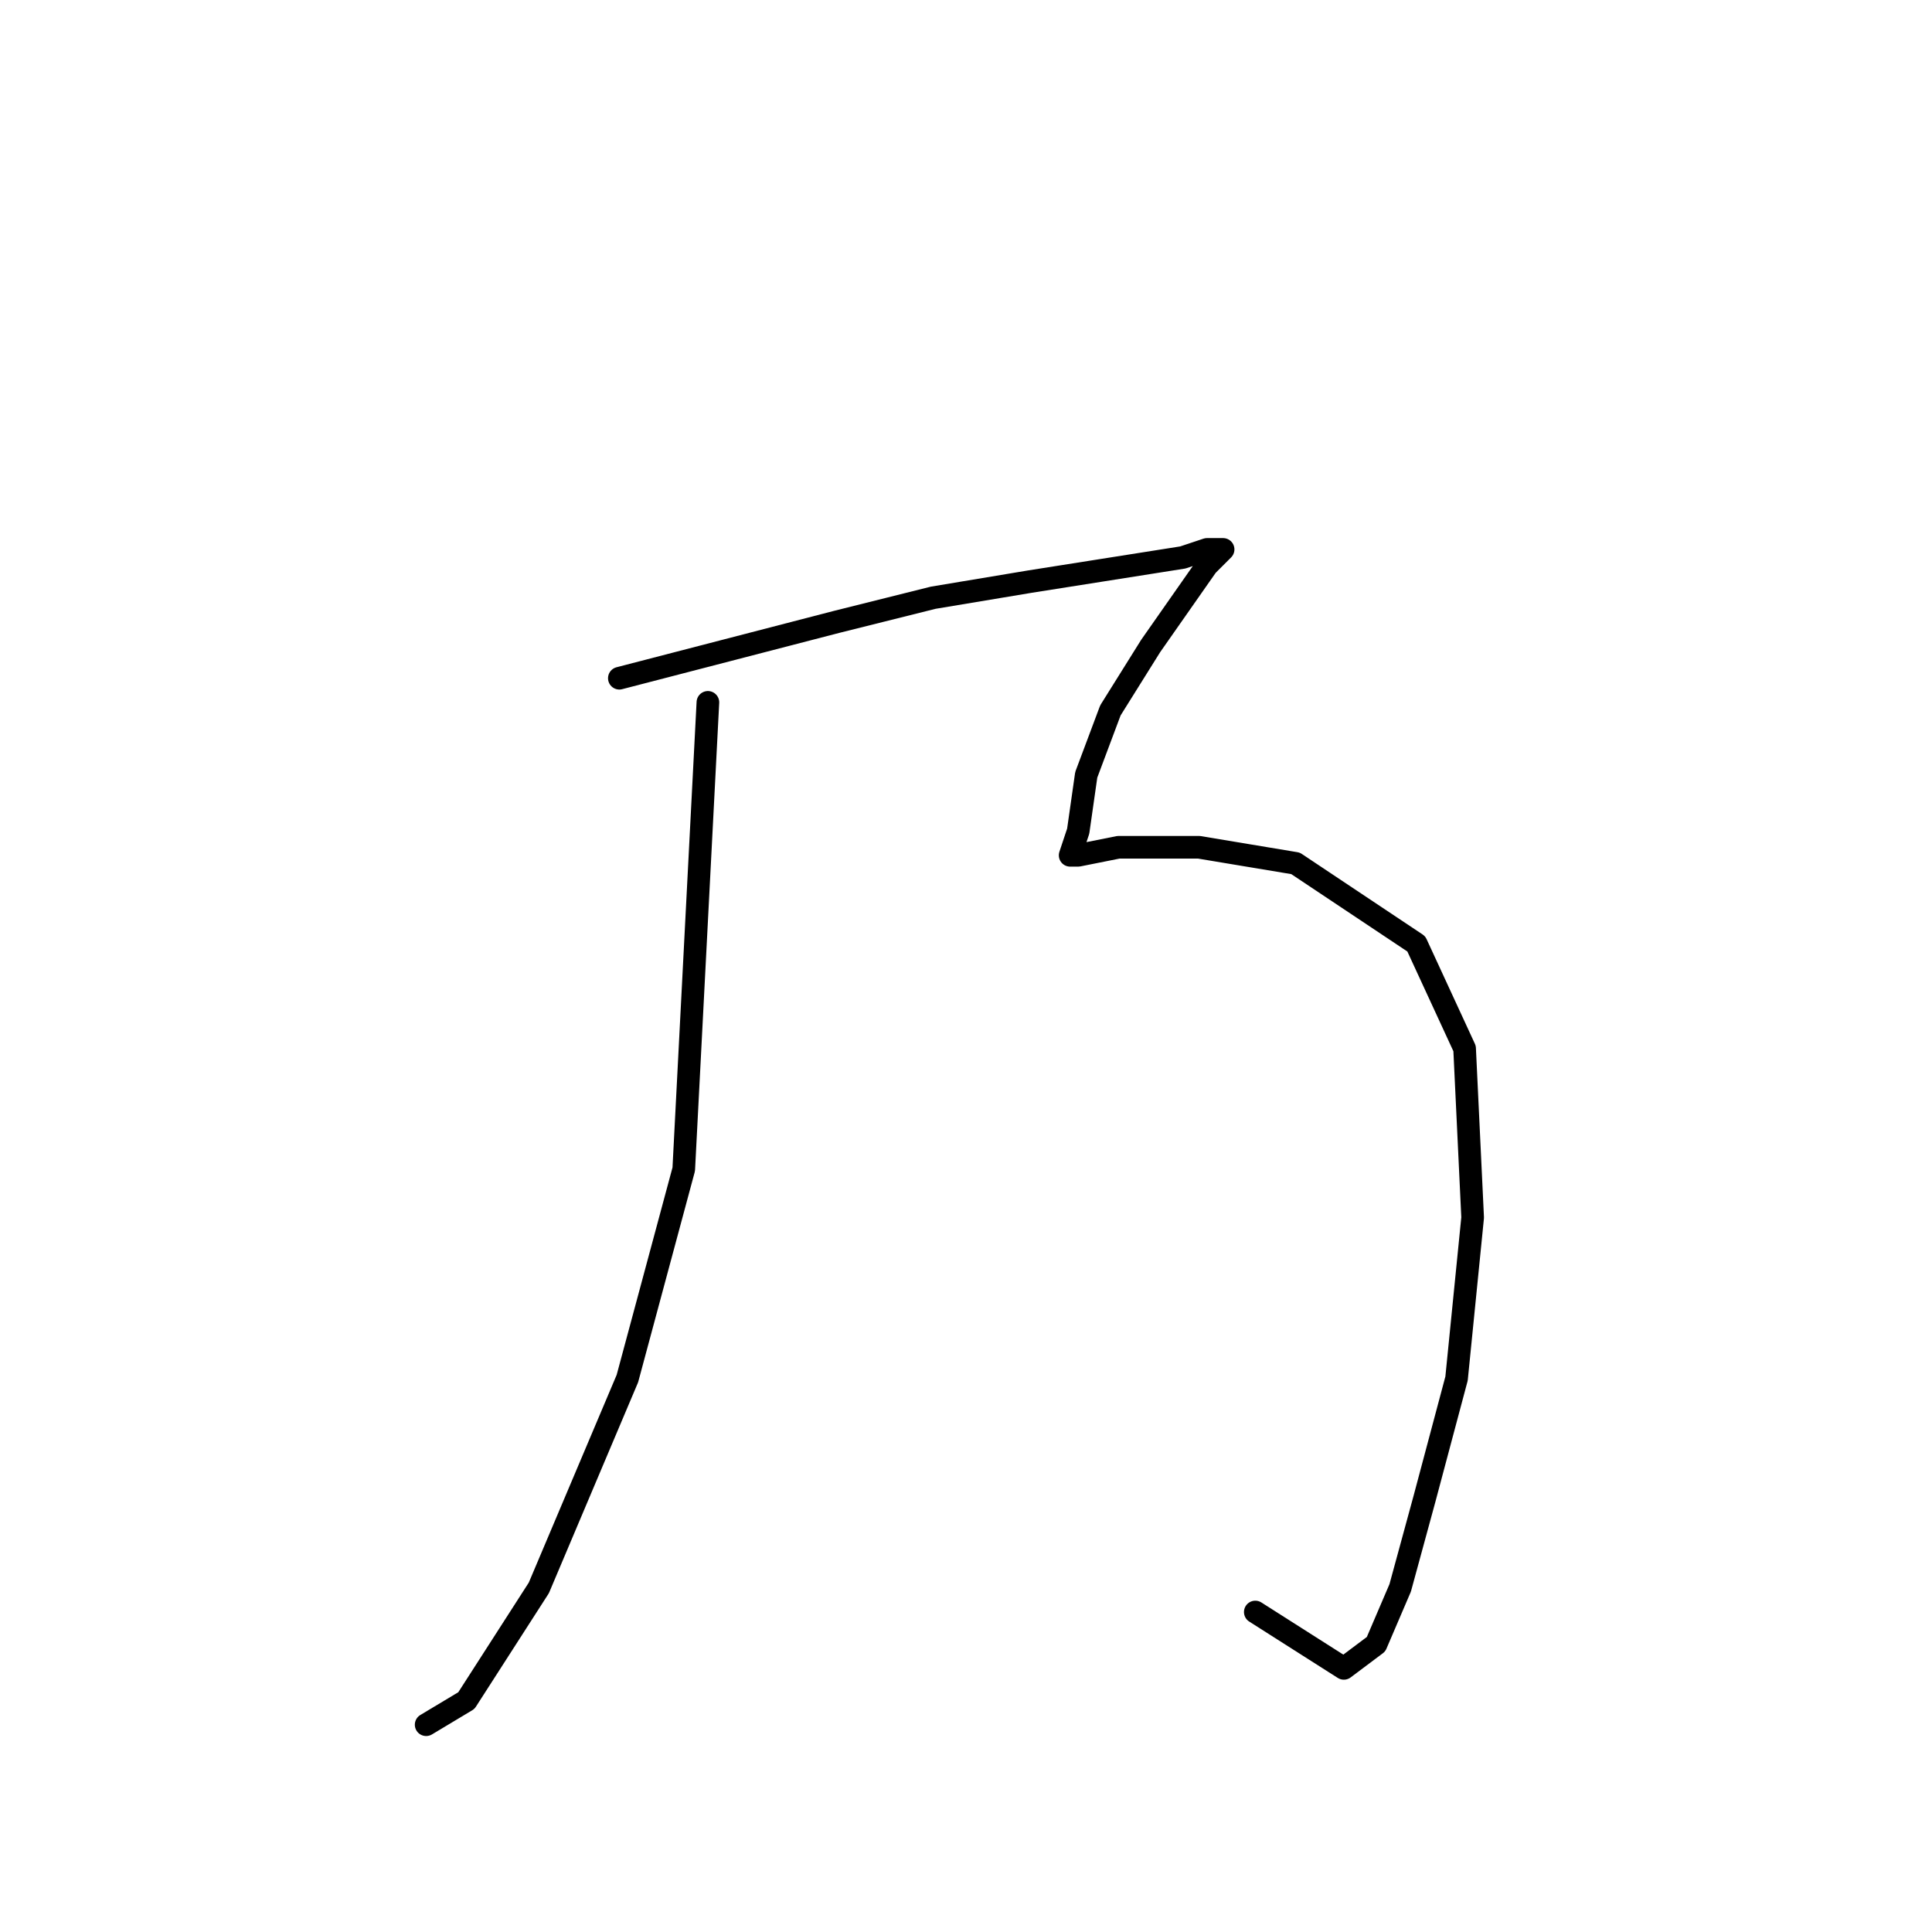 <?xml version="1.0" standalone="no"?>
    <svg width="256" height="256" xmlns="http://www.w3.org/2000/svg" version="1.1">
    <polyline stroke="black" stroke-width="3" stroke-linecap="round" fill="transparent" stroke-linejoin="round" points="93.8 93.067 90.6 154.933 83.133 182.667 71.4 210.4 61.8 225.333 56.467 228.533 56.467 228.533 " />
        <polyline stroke="black" stroke-width="3" stroke-linecap="round" fill="transparent" stroke-linejoin="round" points="82.067 89.867 110.867 82.4 123.667 79.2 136.467 77.067 156.733 73.867 159.933 72.8 162.067 72.8 159.933 74.933 152.467 85.6 147.133 94.133 143.933 102.667 142.867 110.133 141.8 113.333 142.867 113.333 148.2 112.267 158.867 112.267 171.667 114.4 187.667 125.067 194.067 138.933 195.133 161.333 193 182.667 188.733 198.667 185.533 210.4 182.333 217.867 178.067 221.067 166.333 213.6 166.333 213.6 " />
        </svg>